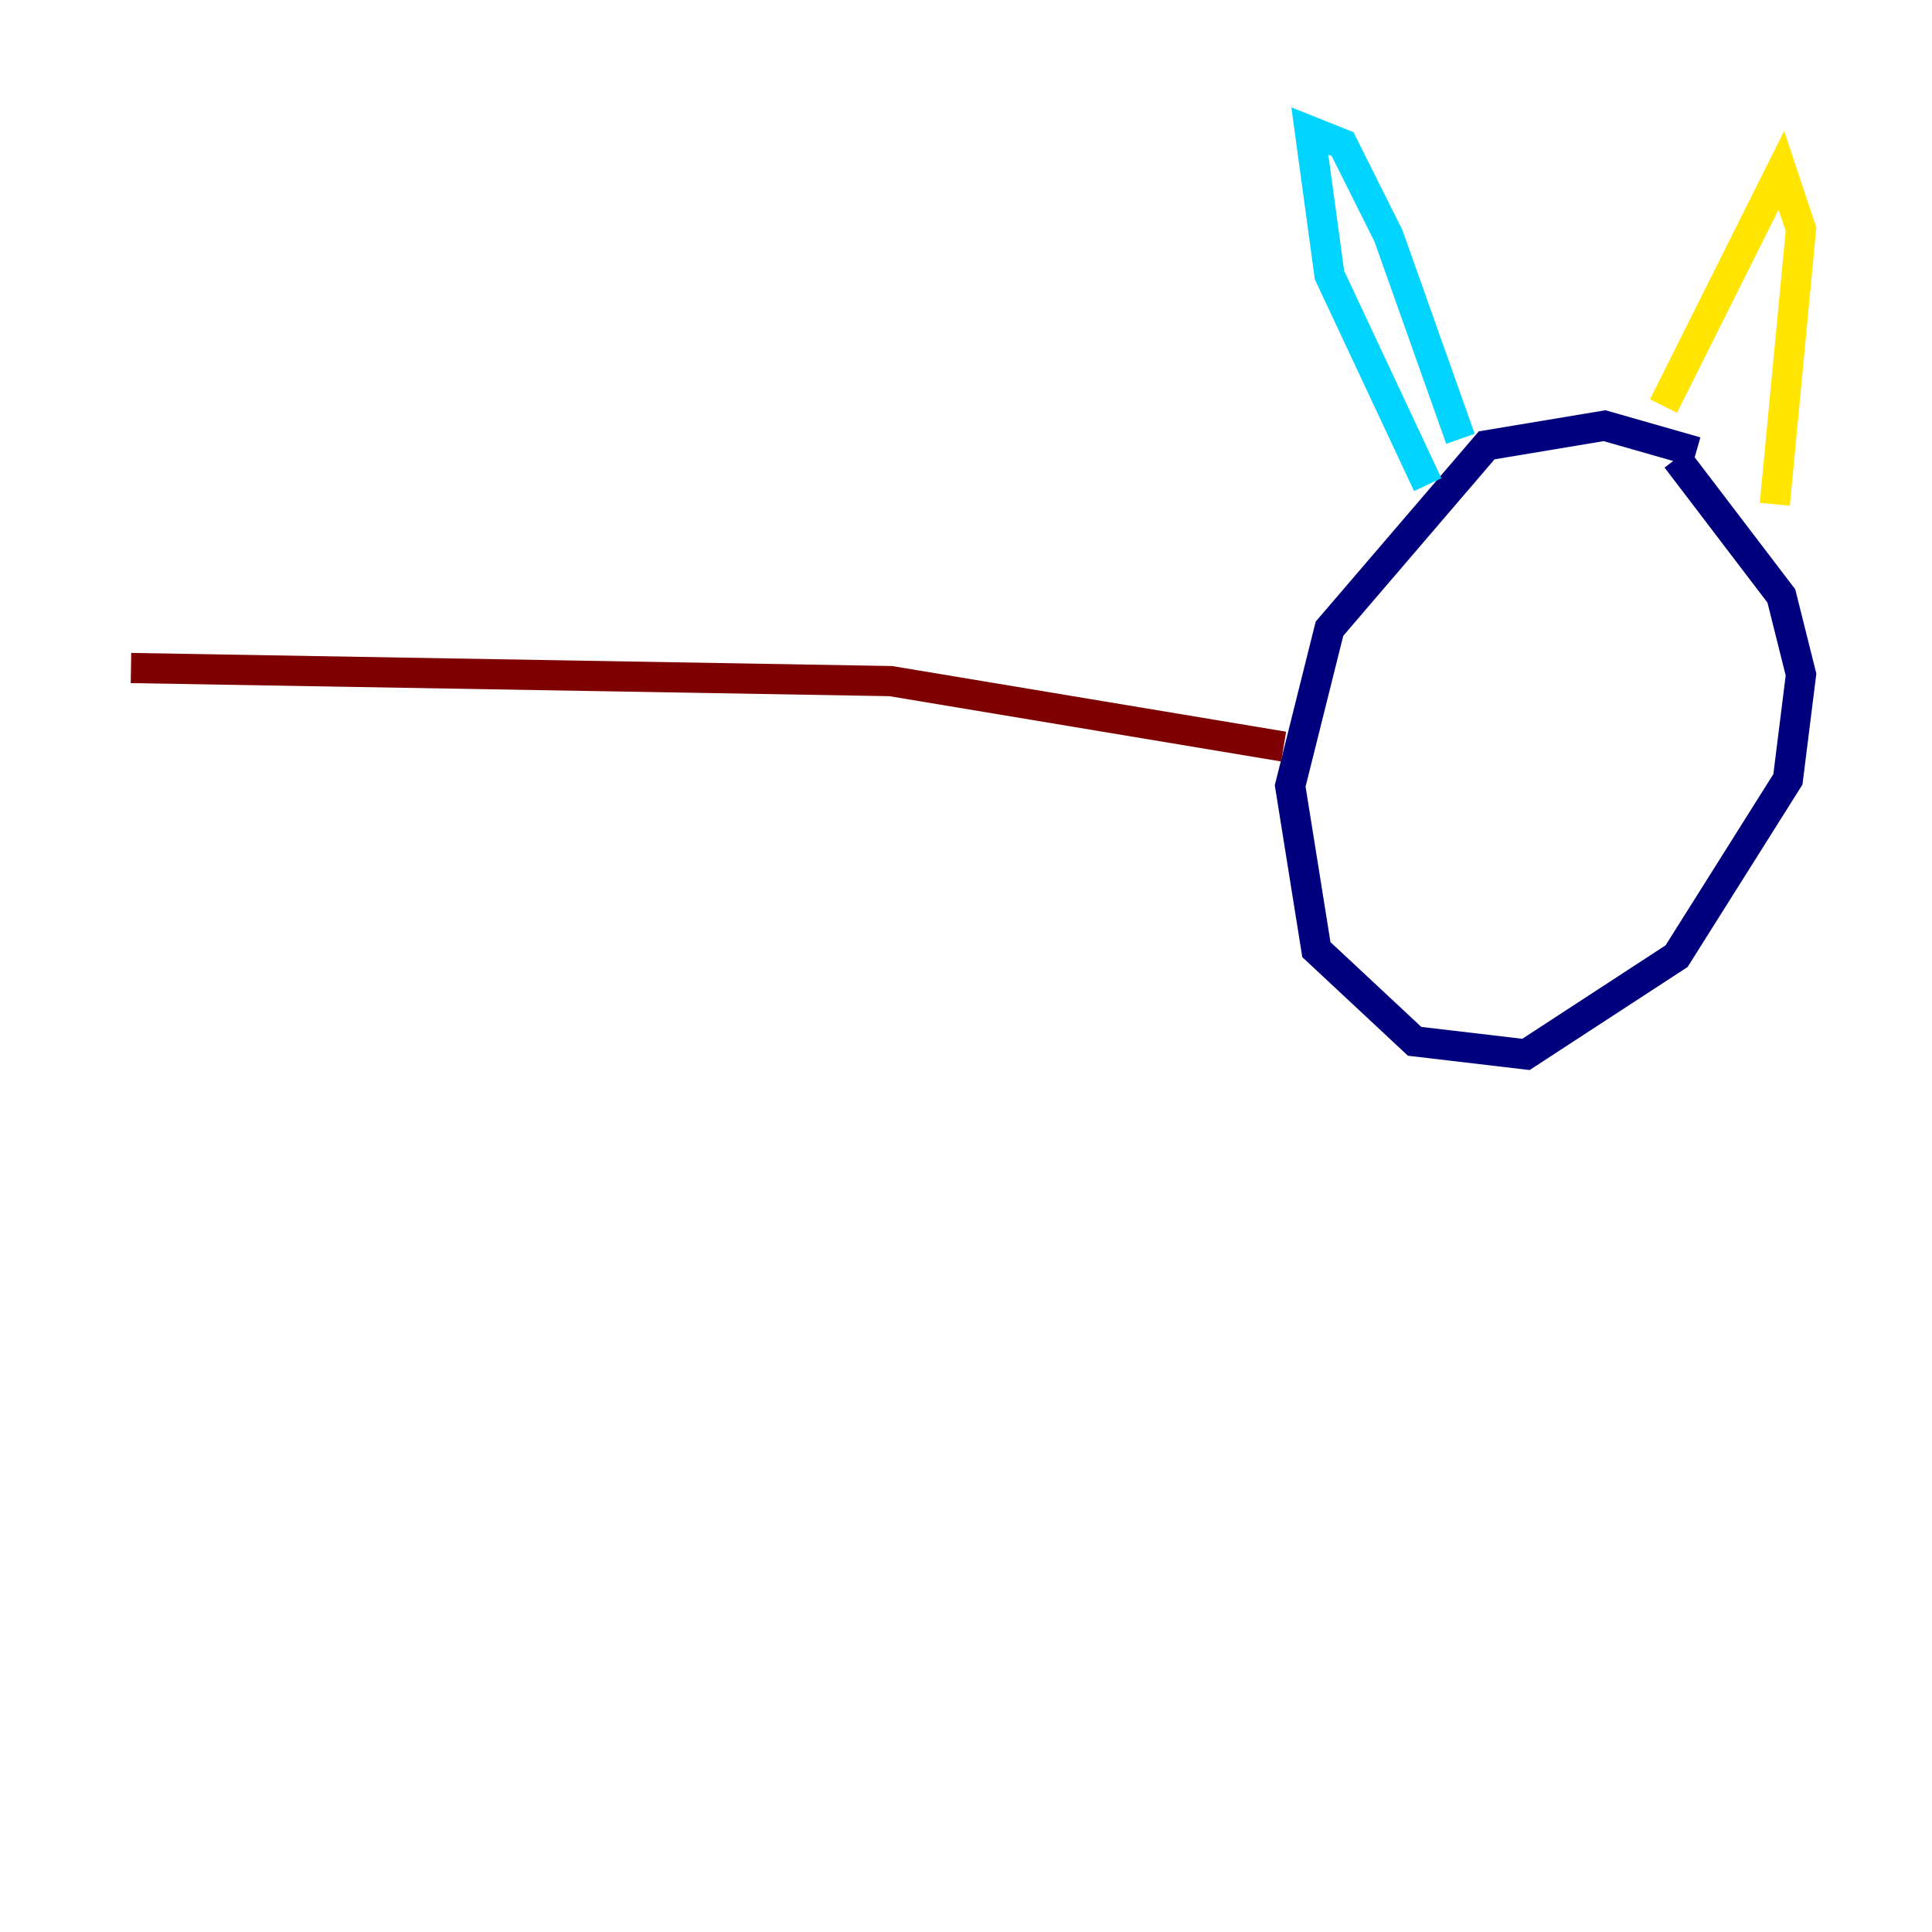 <?xml version="1.0" encoding="utf-8" ?>
<svg baseProfile="tiny" height="128" version="1.2" viewBox="0,0,128,128" width="128" xmlns="http://www.w3.org/2000/svg" xmlns:ev="http://www.w3.org/2001/xml-events" xmlns:xlink="http://www.w3.org/1999/xlink"><defs /><polyline fill="none" points="112.38,29.939 106.305,28.203 98.495,29.505 88.081,41.654 85.478,52.068 87.214,62.915 93.722,68.99 101.098,69.858 111.078,63.349 118.454,51.634 119.322,44.691 118.02,39.485 111.078,30.373" stroke="#00007f" stroke-width="2" /><polyline fill="none" points="94.59,32.108 88.081,18.224 86.78,8.678 88.949,9.546 91.986,15.62 96.759,29.071" stroke="#00d4ff" stroke-width="2" /><polyline fill="none" points="110.21,26.902 118.02,11.281 119.322,15.186 117.586,33.41" stroke="#ffe500" stroke-width="2" /><polyline fill="none" points="85.044,49.464 59.01,45.125 8.678,44.258" stroke="#7f0000" stroke-width="2" /></svg>